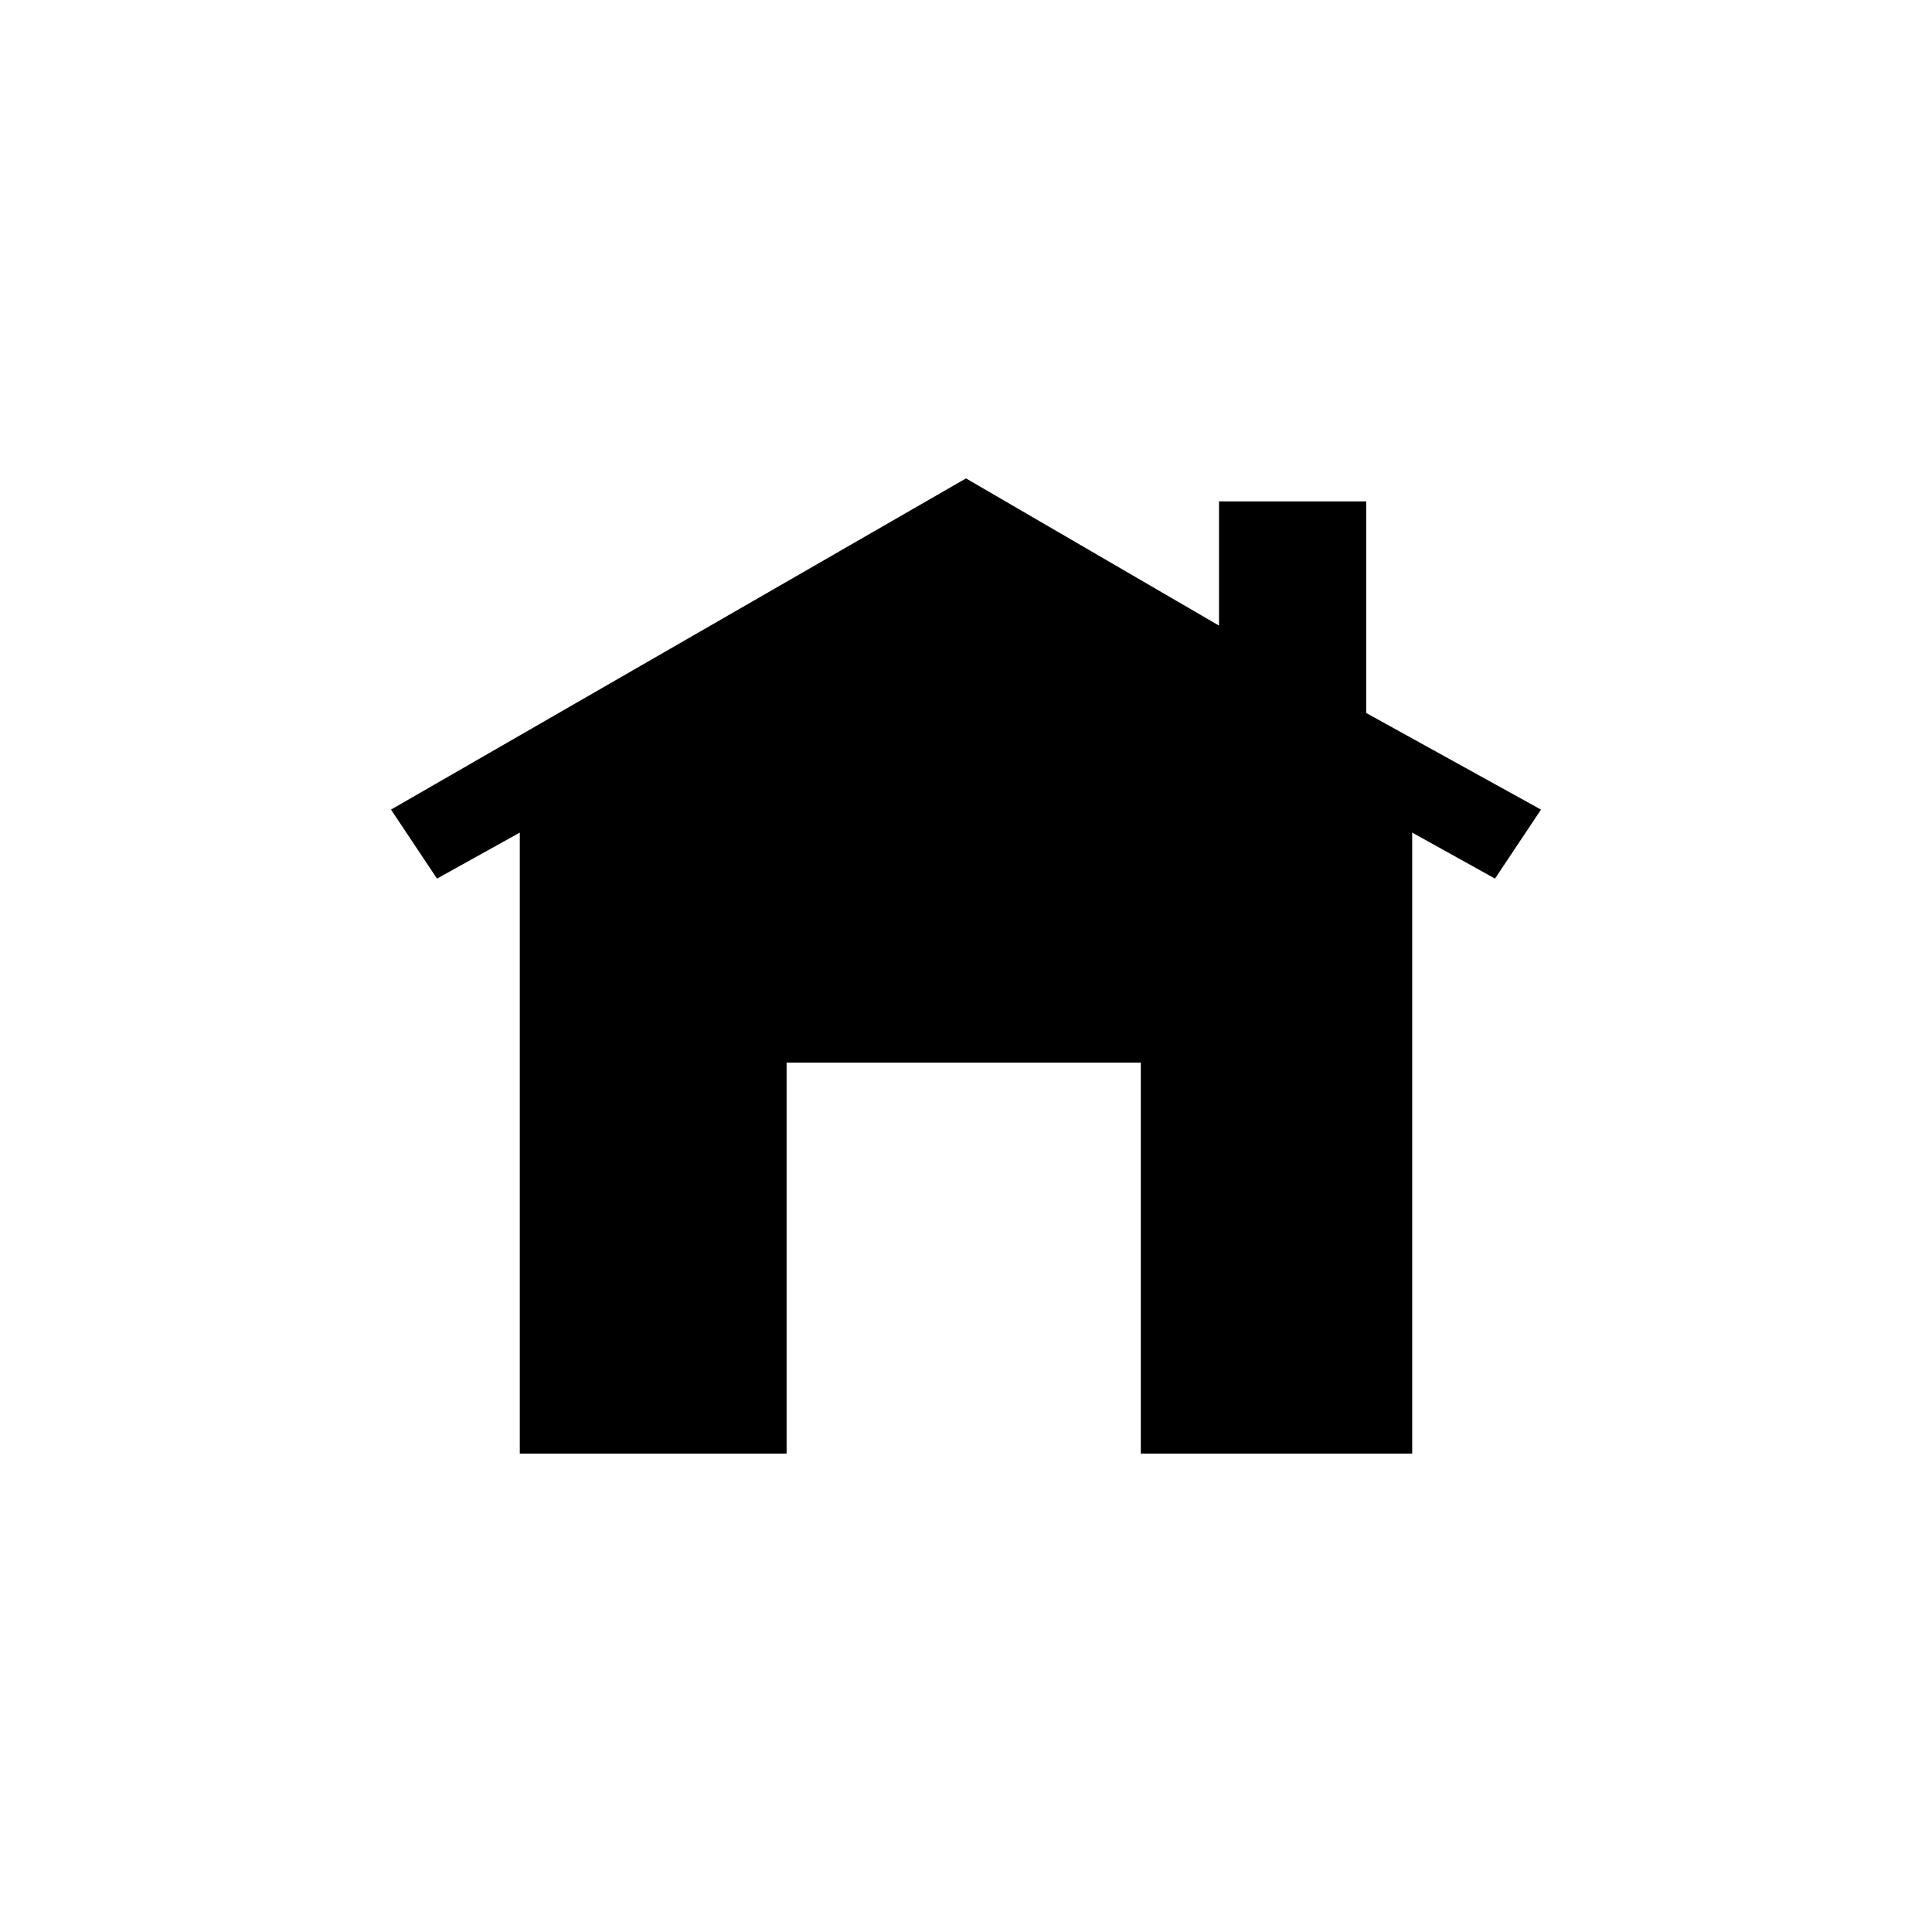 <?xml version="1.0" encoding="utf-8"?>
<!-- Generator: Adobe Illustrator 21.1.0, SVG Export Plug-In . SVG Version: 6.00 Build 0)  -->
<svg version="1.1" id="Layer_1" xmlns="http://www.w3.org/2000/svg" xmlns:xlink="http://www.w3.org/1999/xlink" x="0px" y="0px"
	 viewBox="0 0 42 42" style="enable-background:new 0 0 42 42;" xml:space="preserve">
<style type="text/css">
	.st0{display:none;}
	.st1{display:inline;}
	.st2{fill:#ACAAAA;}
</style>
<g id="Private" class="st0">
	<g class="st1">
		<g>
			<g>
				<path class="st2" d="M31.6,32.9h-8V24h-5v8.9h-8.3V20.1L9,20.9l-1.8-4L20.9,9l4.5,2.6v-2h5.2v5.1l4,2.4L32.8,21l-1.3-0.8v12.7
					H31.6z M25.6,30.9h4V16.6L32,18l0.1-0.3l-3.5-2v-4.2h-1.1V15L21,11.3L9.8,17.6l0.1,0.3l2.3-1.4v14.4h4.3V22h9v8.9H25.6z"/>
			</g>
		</g>
	</g>
</g>
<g id="Public">
	<polygon points="33.5,17.6 29.7,15.5 29.7,10.9 26.5,10.9 26.5,13.6 21,10.4 8.5,17.6 9.5,19.1 11.3,18.1 11.3,31.6 17.1,31.6 
		17.1,23.1 24.8,23.1 24.8,31.6 30.7,31.6 30.7,18.1 32.5,19.1 	"/>
</g>
</svg>
